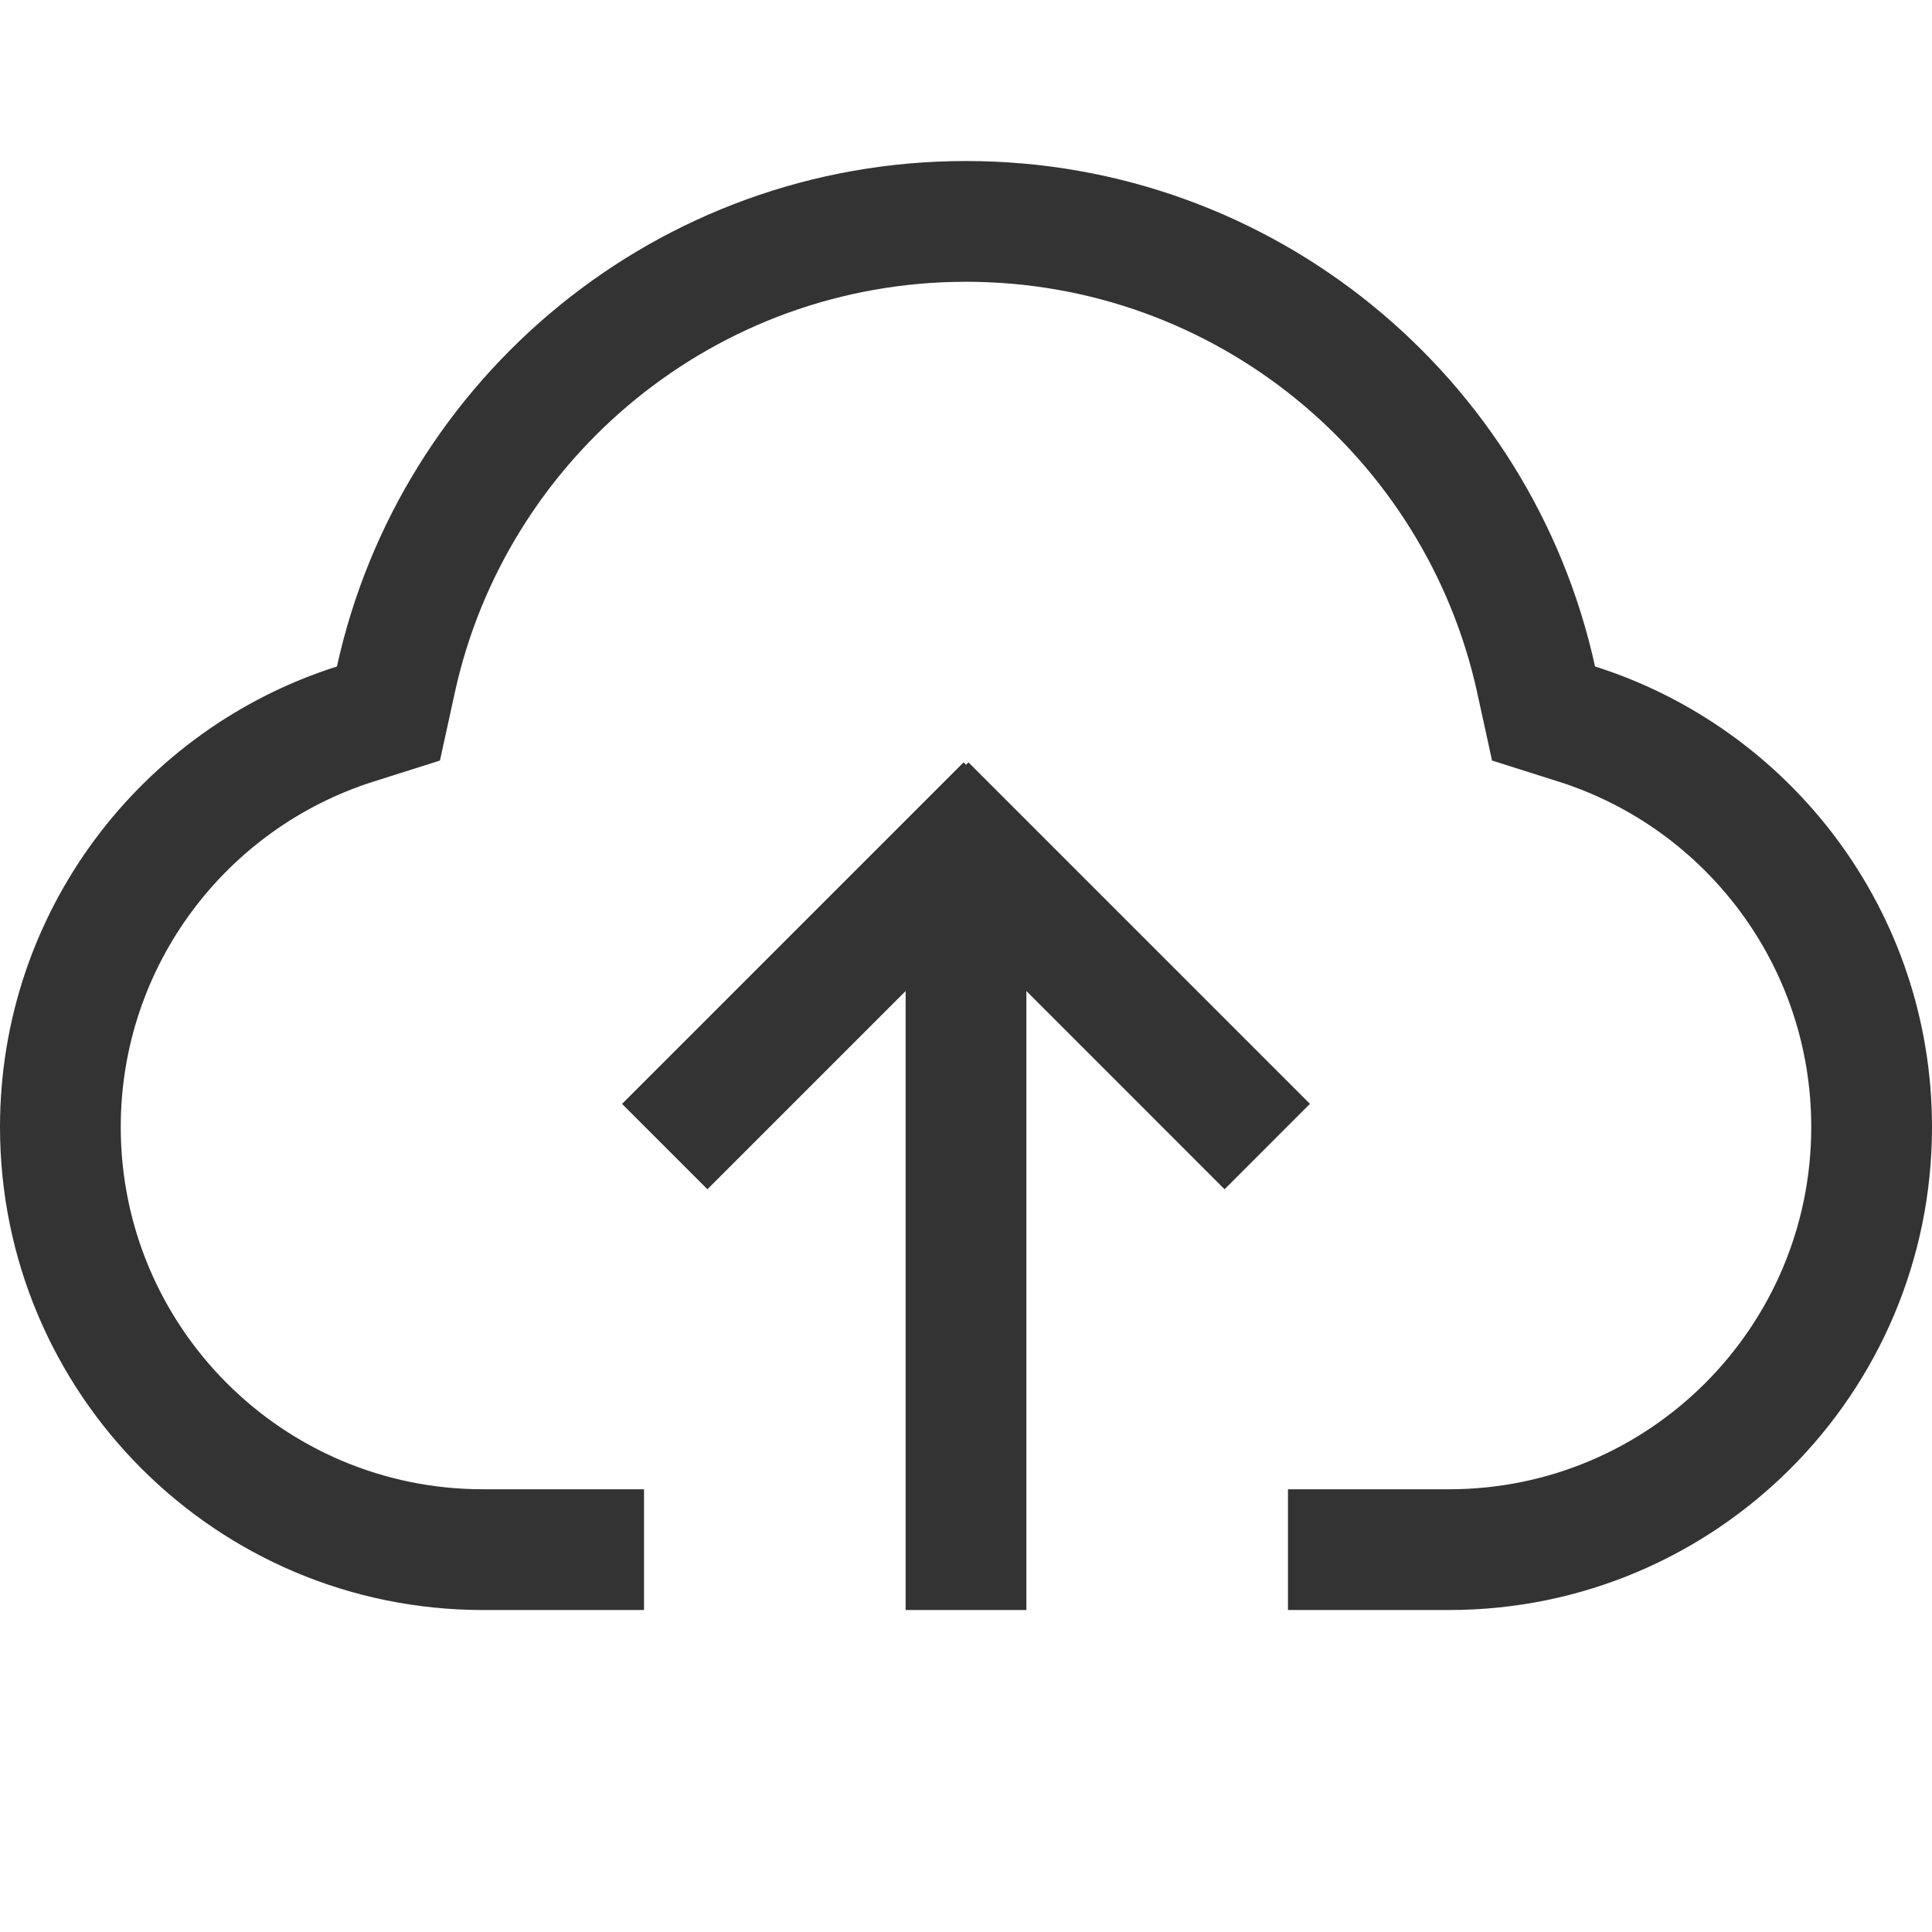 <svg width="32" height="32" viewBox="0 0 32 32" fill="none" xmlns="http://www.w3.org/2000/svg">
<path d="M24.713 12.597L24.466 11.468C23.613 7.578 20.144 4.667 16 4.667C11.856 4.667 8.387 7.578 7.534 11.468L7.287 12.597L6.185 12.946C3.756 13.716 2 15.989 2 18.667C2 21.981 4.686 24.667 8 24.667H10.667V26.667H8C3.582 26.667 0 23.085 0 18.667C0 15.092 2.345 12.065 5.581 11.039C6.63 6.251 10.897 2.667 16 2.667C21.103 2.667 25.37 6.251 26.419 11.039C29.655 12.065 32 15.092 32 18.667C32 23.085 28.418 26.667 24 26.667H21.333V24.667H24C27.314 24.667 30 21.981 30 18.667C30 15.989 28.244 13.716 25.815 12.946L24.713 12.597Z" fill="#333333"/>
<path d="M17 16.414V26.667H15V16.415L11.717 19.698L10.303 18.284L15.96 12.627L16 12.667L16.041 12.627L21.697 18.283L20.283 19.698L17 16.414Z" fill="#333333"/>
</svg>
